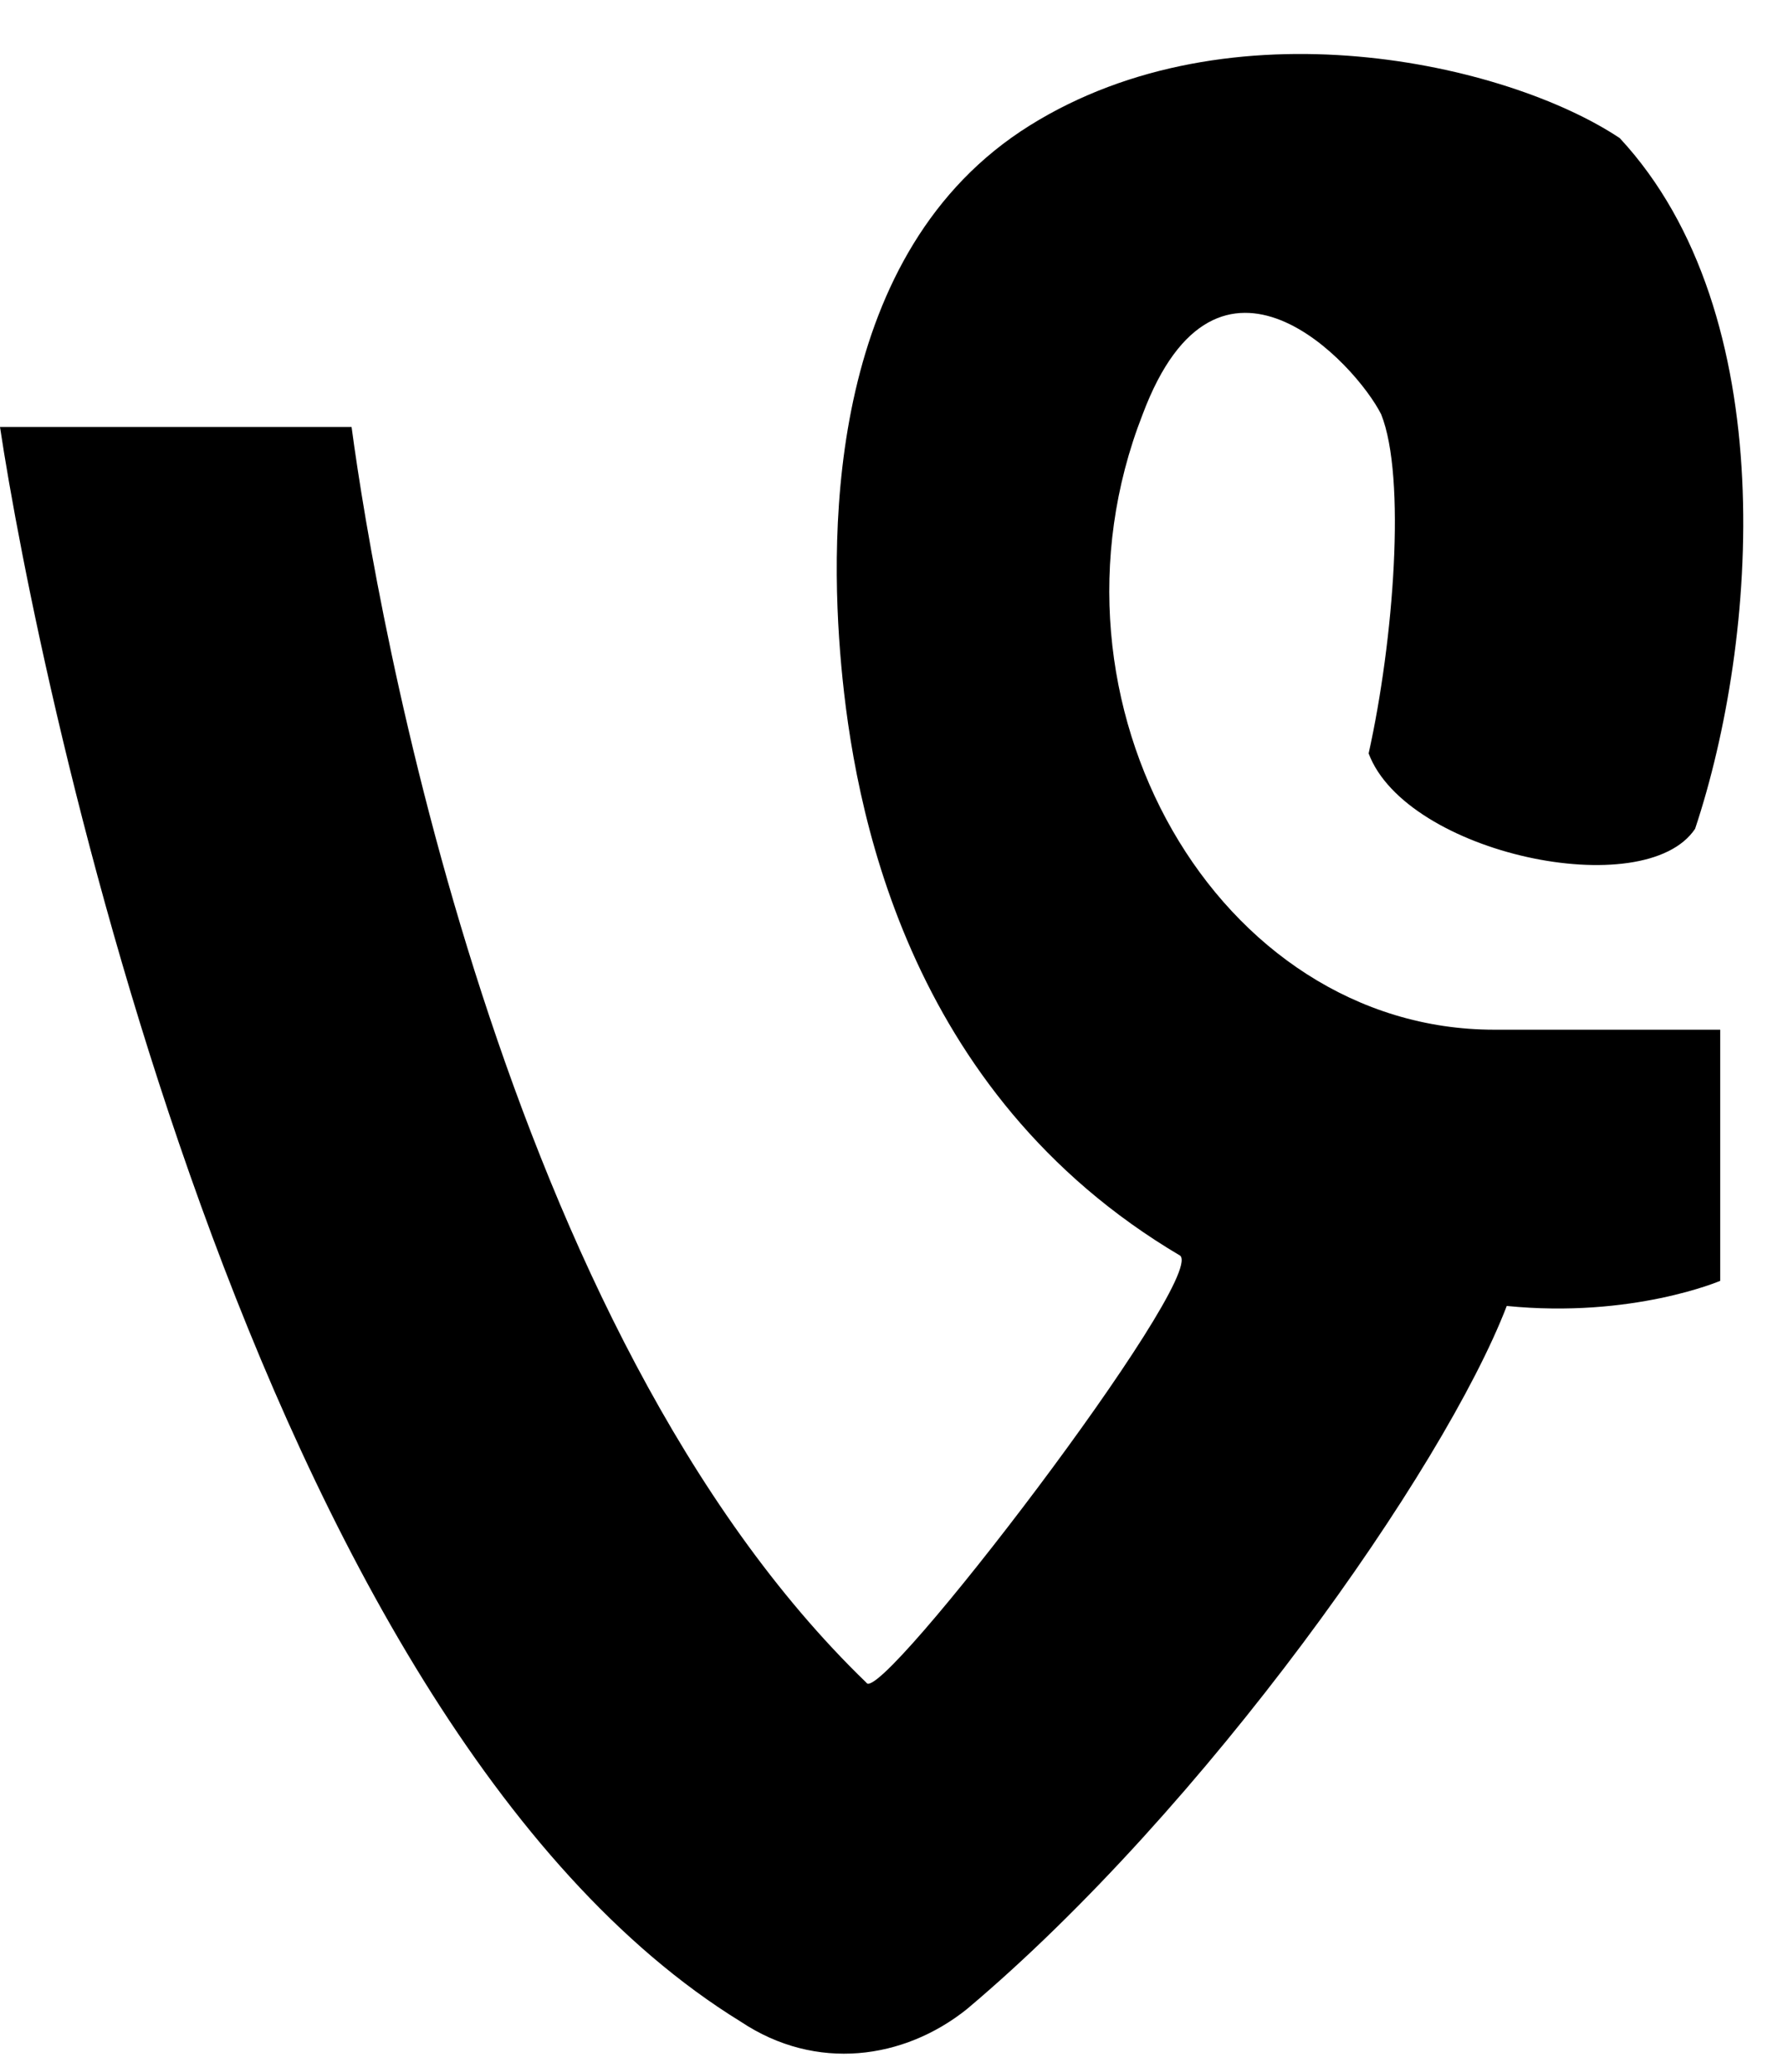 <svg xmlns="http://www.w3.org/2000/svg" viewBox="0 0 908.8 1056"><path d="M0 217.6c19.2 128 128 659.2 377.6 812.8 38.4 25.6 83.2 19.2 115.2-6.4C614.4 921.6 736 748.8 768 665.6c64 6.4 108.8-12.8 108.8-12.8v-128H761.6c-140.8 0-236.8-166.4-179.2-313.6 38.4-102.4 108.8-25.6 121.6 0 12.8 32 6.4 115.2-6.4 172.8 19.2 51.2 140.8 76.8 166.4 38.4 32-96 44.8-262.4-38.4-352C768 32 627.2 0 524.8 64s-102.4 204.8-96 275.2c6.4 70.4 32 217.6 172.8 300.8 12.8 12.8-153.6 230.4-160 217.6-185.6-179.2-249.6-544-262.4-640H0z"/></svg>